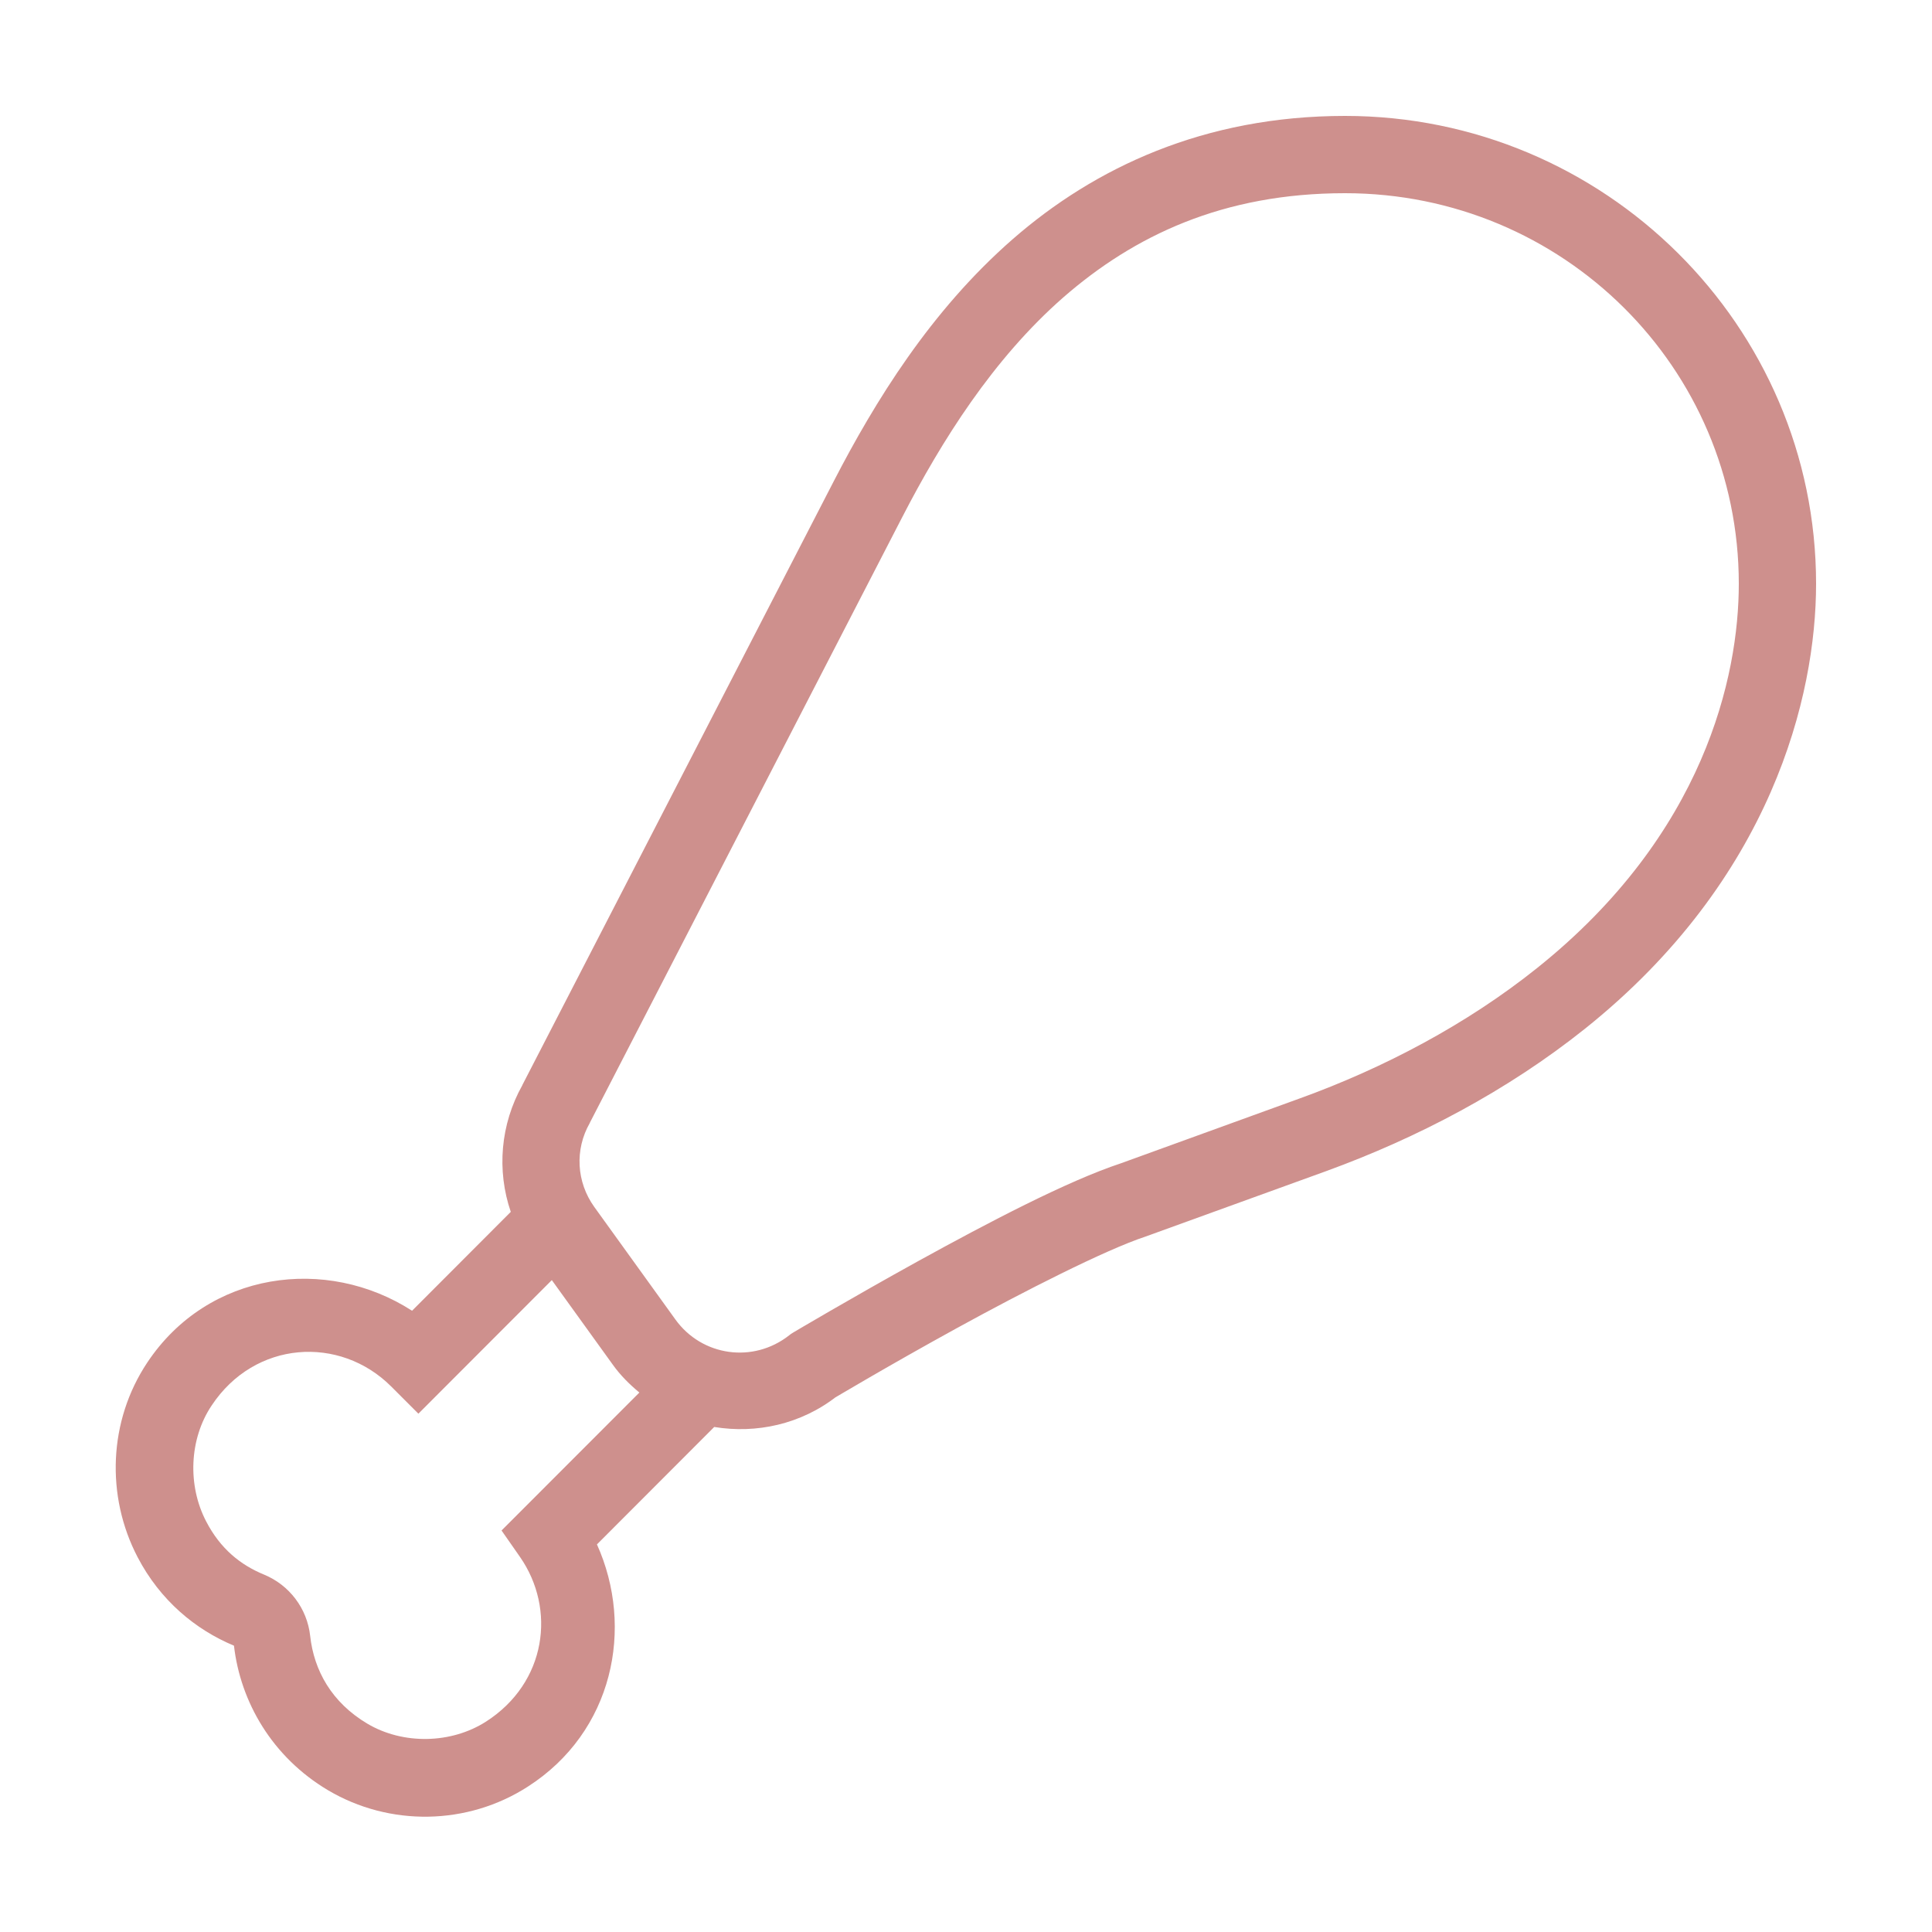 ﻿<?xml version="1.0" encoding="utf-8"?>
<svg xmlns="http://www.w3.org/2000/svg" viewBox="0 0 50 50" width="500" height="500">
  <path d="M34.809 3C31.164 3 28.328 4.34 26.207 6.191C24.086 8.043 22.645 10.387 21.574 12.461L13.52 28.078C13.52 28.078 13.52 28.082 13.52 28.082C12.949 29.098 12.852 30.293 13.219 31.363L10.664 33.922C8.453 32.496 5.387 32.891 3.809 35.266C2.809 36.77 2.734 38.715 3.562 40.301C4.145 41.418 5.059 42.176 6.055 42.59C6.223 44.047 7.043 45.469 8.484 46.328C10.082 47.277 12.102 47.242 13.66 46.238C15.871 44.82 16.422 42.129 15.449 39.969L18.484 36.93C19.57 37.109 20.73 36.863 21.66 36.133L21.555 36.203C21.555 36.203 23 35.34 24.75 34.379C26.5 33.418 28.602 32.348 29.641 32.004L29.652 32L34.32 30.309C36.672 29.453 39.004 28.234 41.027 26.617C45.855 22.754 47 18.012 47 15.109C47 8.43 41.527 3 34.809 3 Z M 34.809 5C40.453 5 45 9.52 45 15.109C45 17.5 44.109 21.594 39.777 25.055C37.961 26.508 35.812 27.641 33.641 28.426L29.012 30.105C27.609 30.57 25.566 31.645 23.785 32.625C22.004 33.609 20.531 34.484 20.531 34.484L20.473 34.52L20.422 34.559C19.492 35.289 18.164 35.102 17.477 34.145L15.379 31.234C14.918 30.59 14.871 29.754 15.262 29.066L15.27 29.047L23.352 13.379C24.367 11.414 25.695 9.293 27.52 7.695C29.348 6.102 31.645 5 34.809 5 Z M 14.281 33.129L15.855 35.312C16.055 35.594 16.293 35.828 16.547 36.039L12.98 39.609L13.457 40.293C14.395 41.641 14.148 43.547 12.578 44.555C11.676 45.133 10.43 45.156 9.508 44.609C8.582 44.059 8.125 43.23 8.027 42.336C7.949 41.625 7.488 41.02 6.832 40.75C6.223 40.5 5.703 40.082 5.336 39.375C4.848 38.441 4.898 37.238 5.477 36.375C6.594 34.688 8.793 34.555 10.121 35.879L10.828 36.586Z" fill="#CE908D" />
</svg>